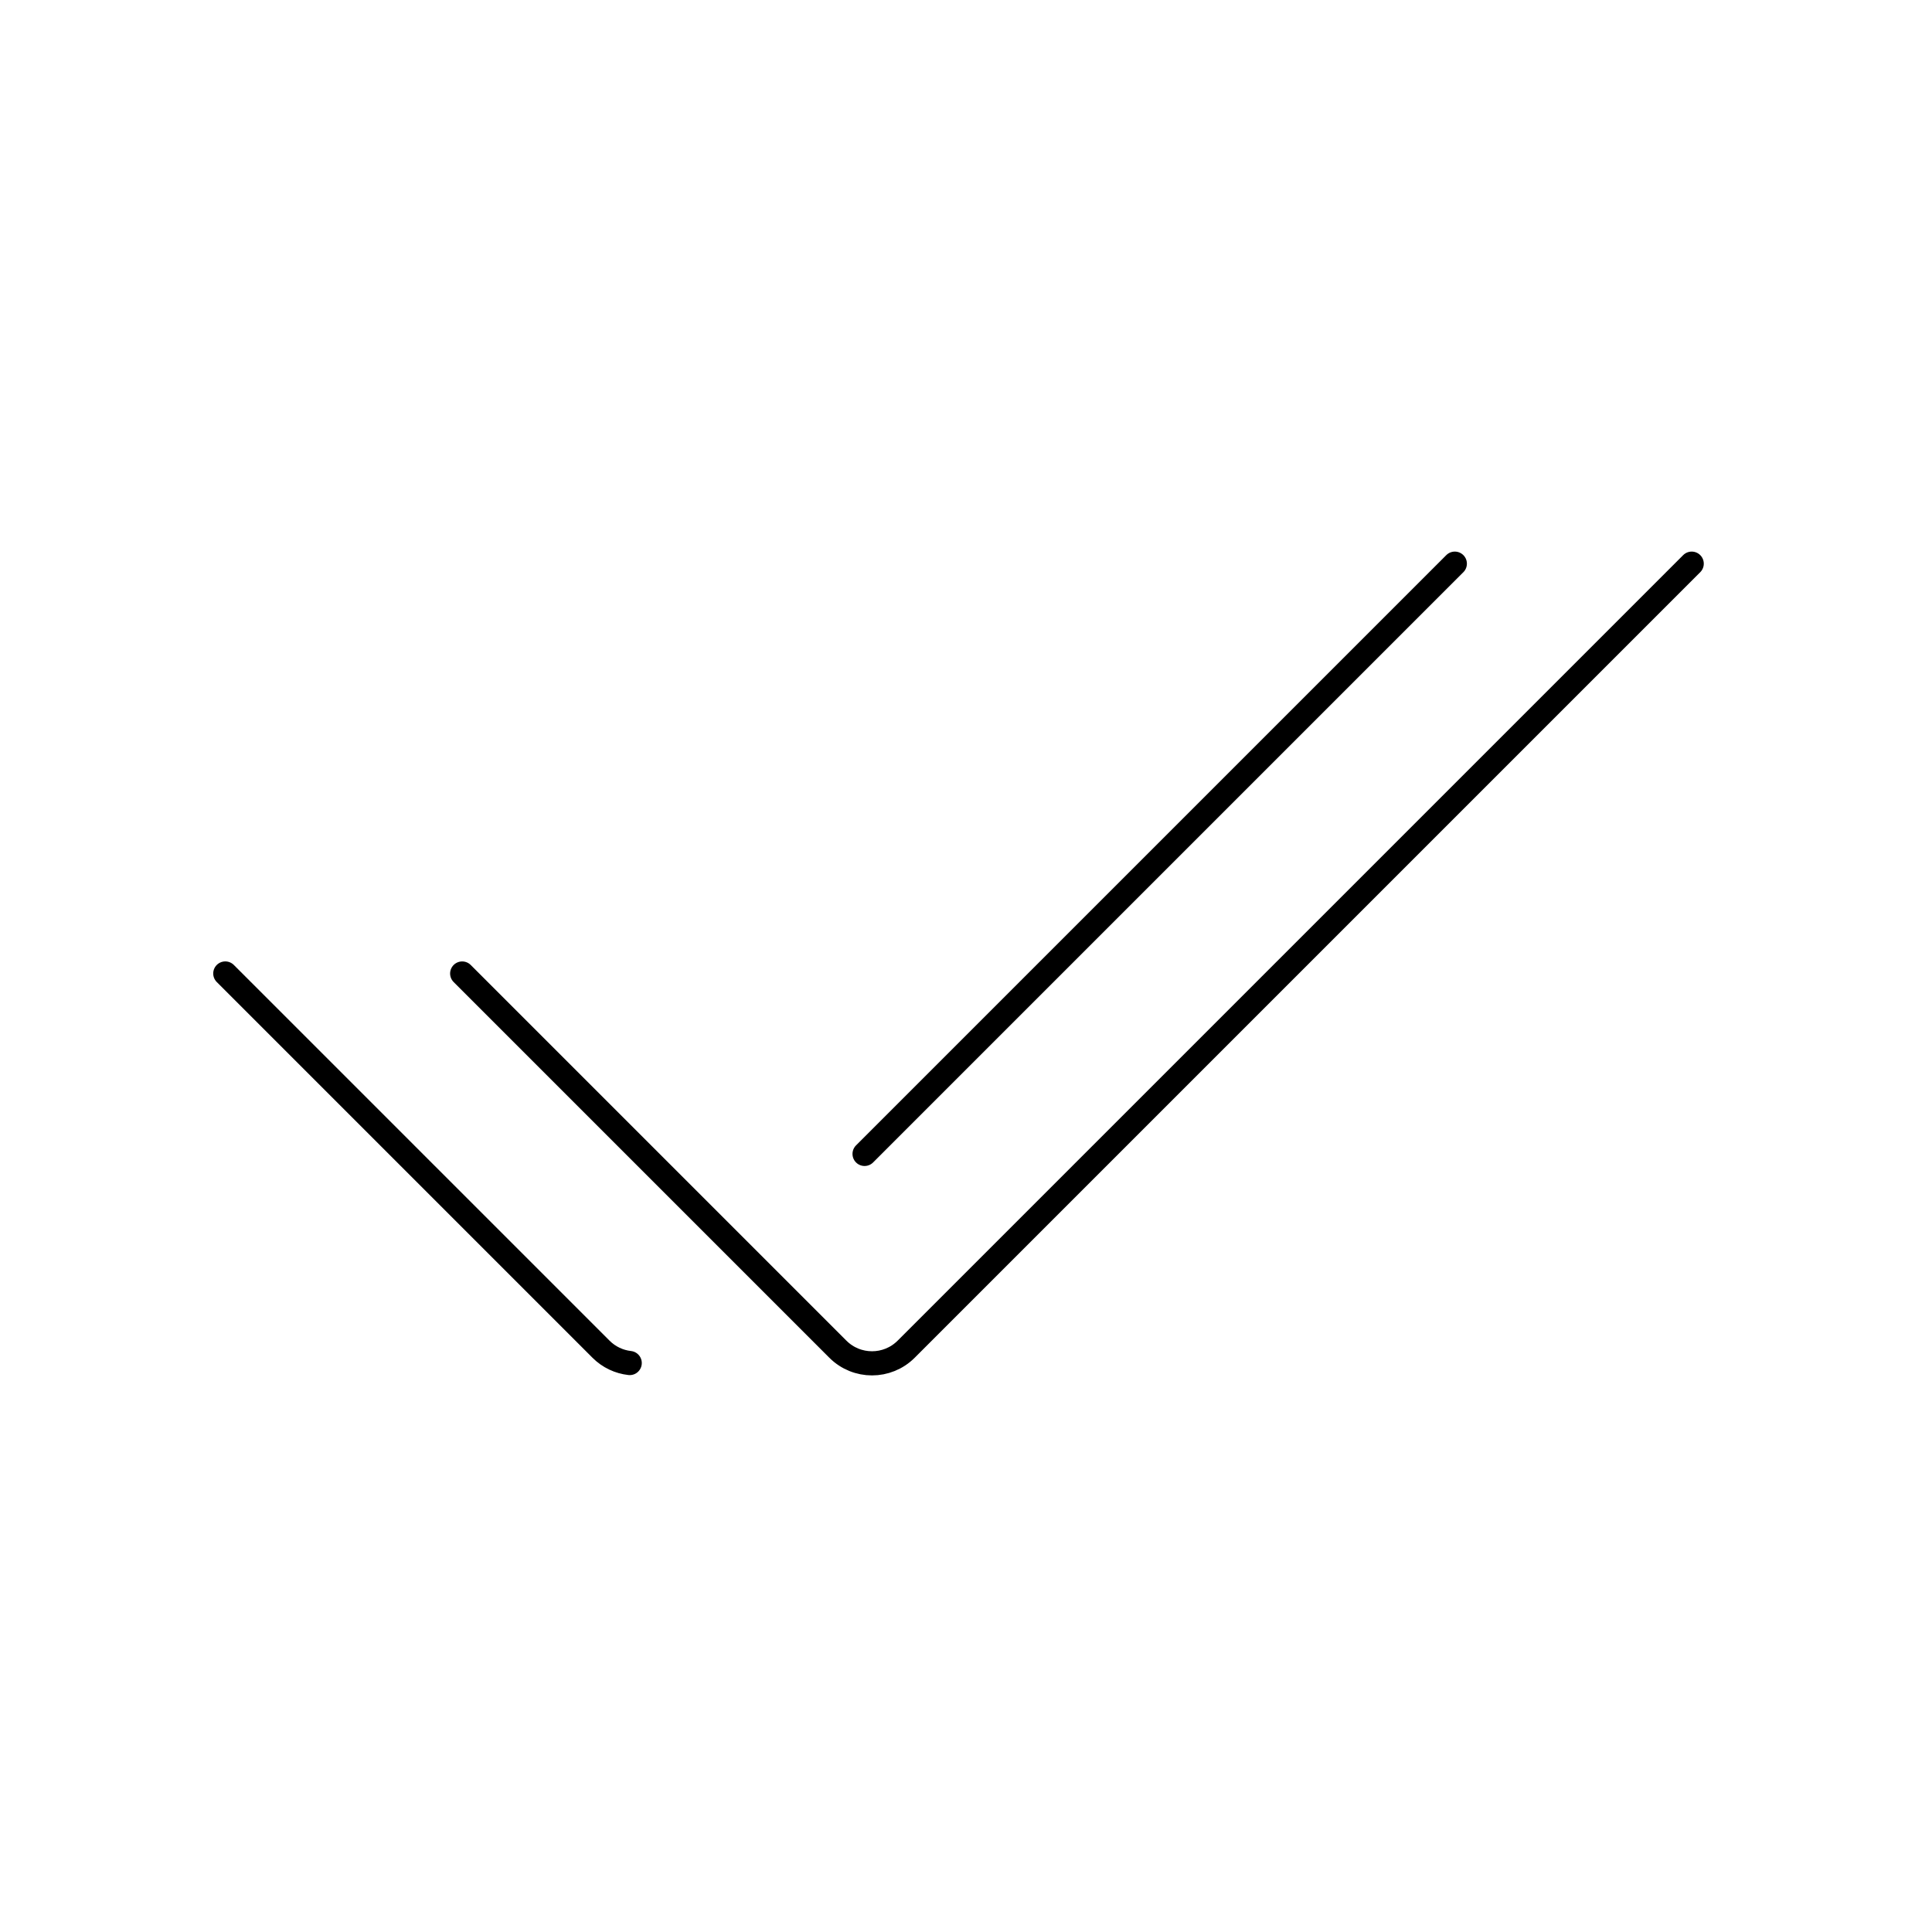 <svg viewBox="0 0 80 80" fill="none">
  <path d="M9.329 40.31L24.886 55.867C25.219 56.2 25.64 56.391 26.075 56.44M35.8 47.781L60.241 23.34M19.138 40.311L34.694 55.867C35.475 56.648 36.742 56.648 37.523 55.867L70.05 23.34" stroke="currentColor" stroke-linecap="round" stroke-linejoin="round" />
</svg>